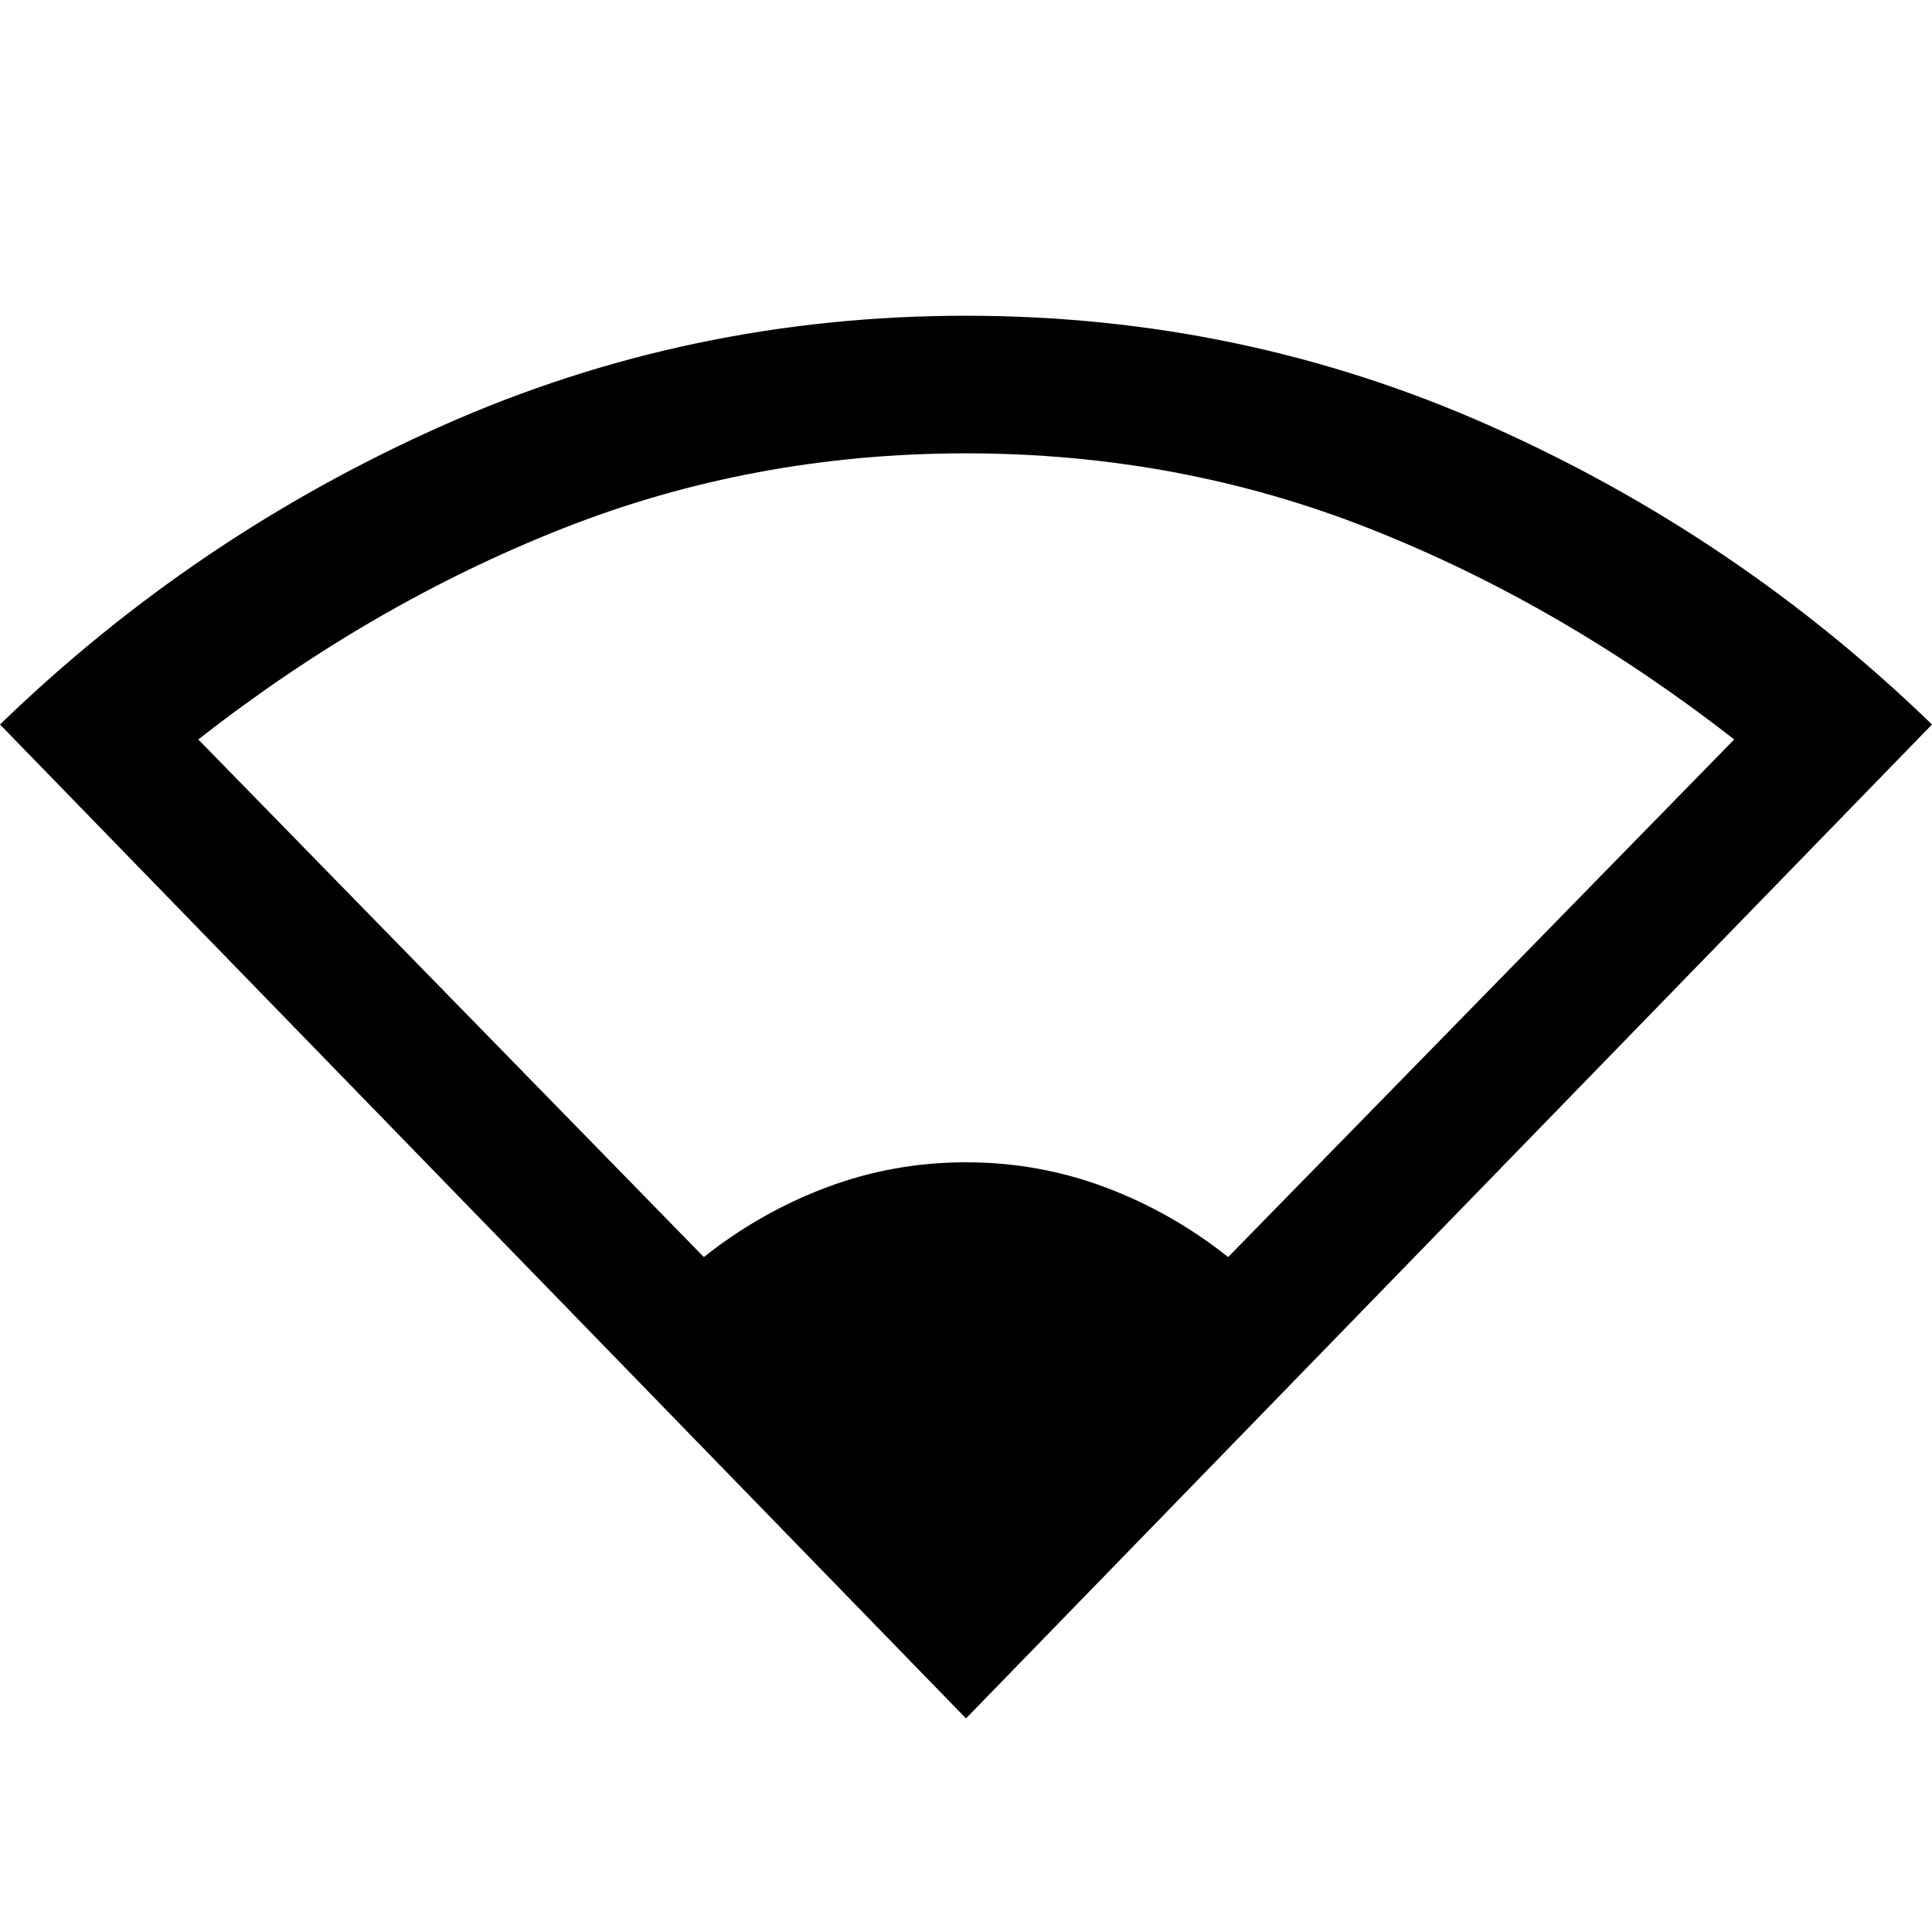 <svg xmlns="http://www.w3.org/2000/svg" height="48" viewBox="0 -960 960 960" width="48"><path d="M480-106.13 0-600q96.76-93.72 219.64-148.41 122.88-54.7 260.36-54.7 137.48 0 260.36 54.7Q863.24-693.72 960-600L480-106.13ZM349.74-335.37q28.04-22.28 61.11-34.68 33.06-12.41 69.15-12.41t69.15 12.41q33.07 12.4 61.11 34.68l251.46-257.2q-86.29-67.28-181.04-104.72-94.75-37.45-200.68-37.45t-200.68 37.45q-94.75 37.44-180.8 104.72l251.22 257.2Z"/></svg>